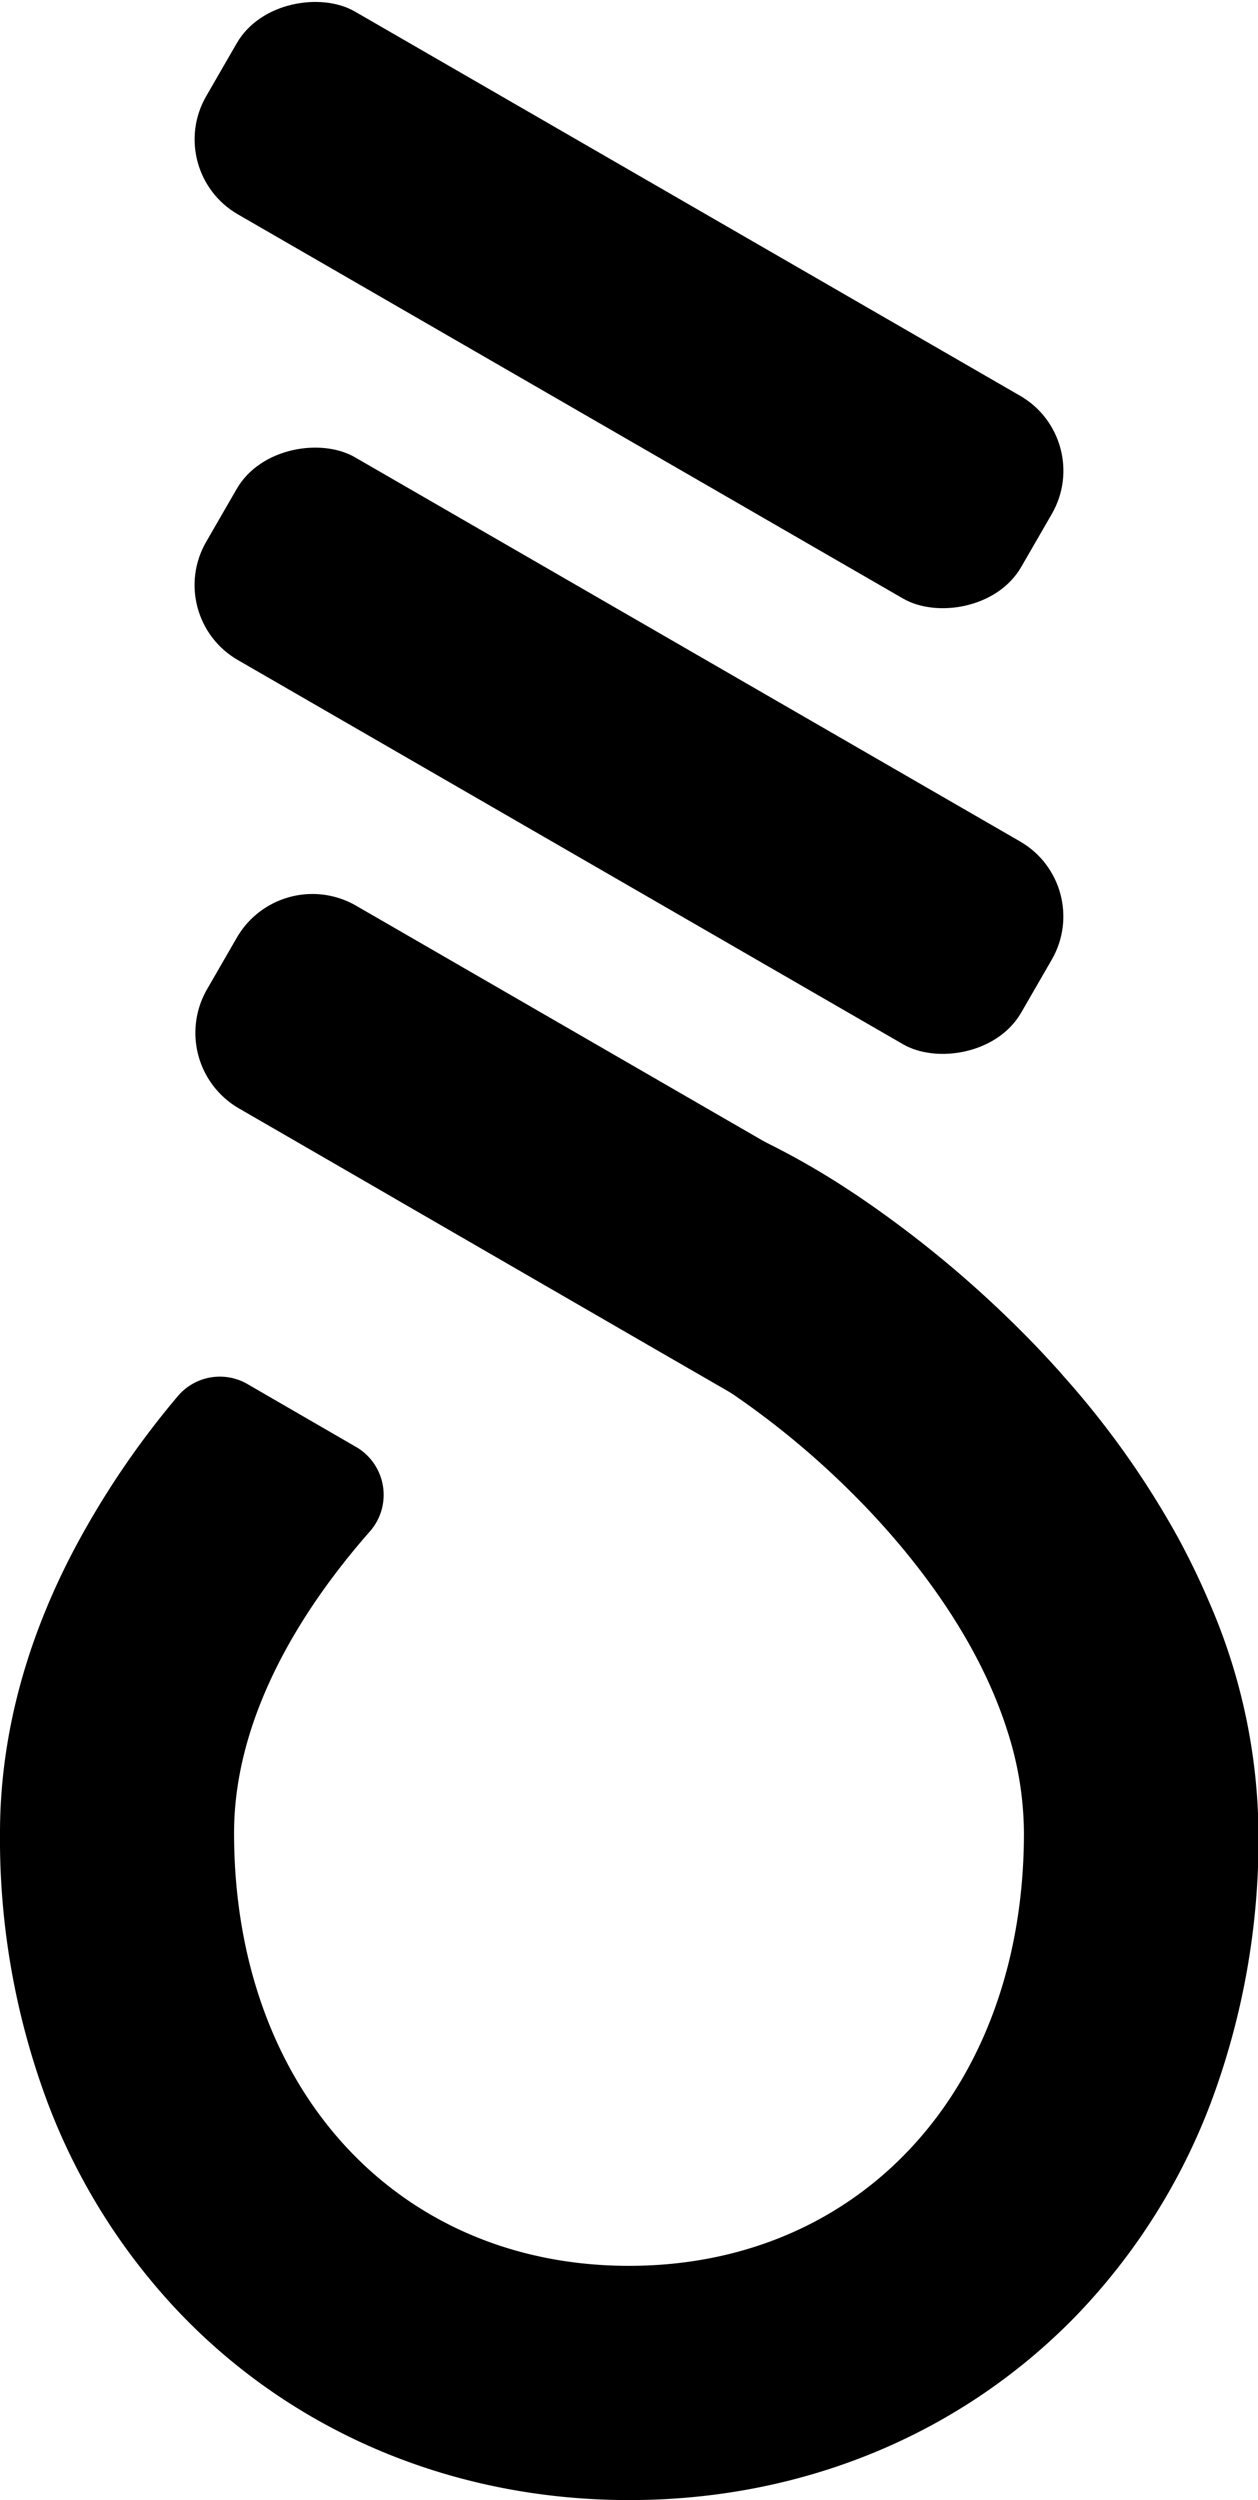 <svg xmlns="http://www.w3.org/2000/svg" viewBox="0 0 200.2 397.69"><g id="Layer_2" data-name="Layer 2"><g id="Layer_2-2" data-name="Layer 2"><path d="M169.09,218.73a13.67,13.67,0,0,1-1.74,5.26l-4.79,8.29a13.88,13.88,0,0,1-18.91,5.06l-27.81-16.05-11.59-6.69L63,190.75l-25-14.45a13.88,13.88,0,0,1-5.07-18.9l4.79-8.3A13.9,13.9,0,0,1,56.55,144l64.86,37.46L136,189.92a176.18,176.18,0,0,1,24,19.37Q164.82,213.91,169.09,218.73Z"/><rect x="81.47" y="44.53" width="37.25" height="149.77" rx="13.76" transform="translate(-53.37 146.4) rotate(-60)"/><rect x="81.47" y="-26.36" width="37.25" height="149.77" rx="13.76" transform="translate(8.03 110.95) rotate(-60)"/><path d="M192.38,254.73q-2.13-5-4.83-10a140.13,140.13,0,0,0-18.46-26q-4.26-4.81-9.07-9.44a176.18,176.18,0,0,0-24-19.37,122.37,122.37,0,0,0-14.61-8.43c-7.67-3.69-15-6-21.31-6-10.56,0-24.18,6.39-37.15,15.21l41.3,23.85a89.72,89.72,0,0,1,11.59,6.69A134.21,134.21,0,0,1,136.09,238c7.62,7.65,19.17,21.24,24.27,37.48a53.51,53.51,0,0,1,2.59,16.1c0,40.54-25.85,68.85-62.85,68.85s-62.85-28.31-62.85-68.85c0-19.32,11.71-36.68,21.42-47.75l.43-.5a8.82,8.82,0,0,0-2.16-13l-.6-.35-17-9.84a8.77,8.77,0,0,0-11.09,2,138,138,0,0,0-15.56,22.67C4.26,260.2,0,276,0,291.58a119.59,119.59,0,0,0,7.64,43.05,99.39,99.39,0,0,0,21.5,33.86c18.33,18.83,43.53,29.2,71,29.2s52.63-10.37,71-29.2a99.39,99.39,0,0,0,21.5-33.86,119.59,119.59,0,0,0,7.64-43.05A93.68,93.68,0,0,0,192.38,254.73Z"/></g></g></svg>